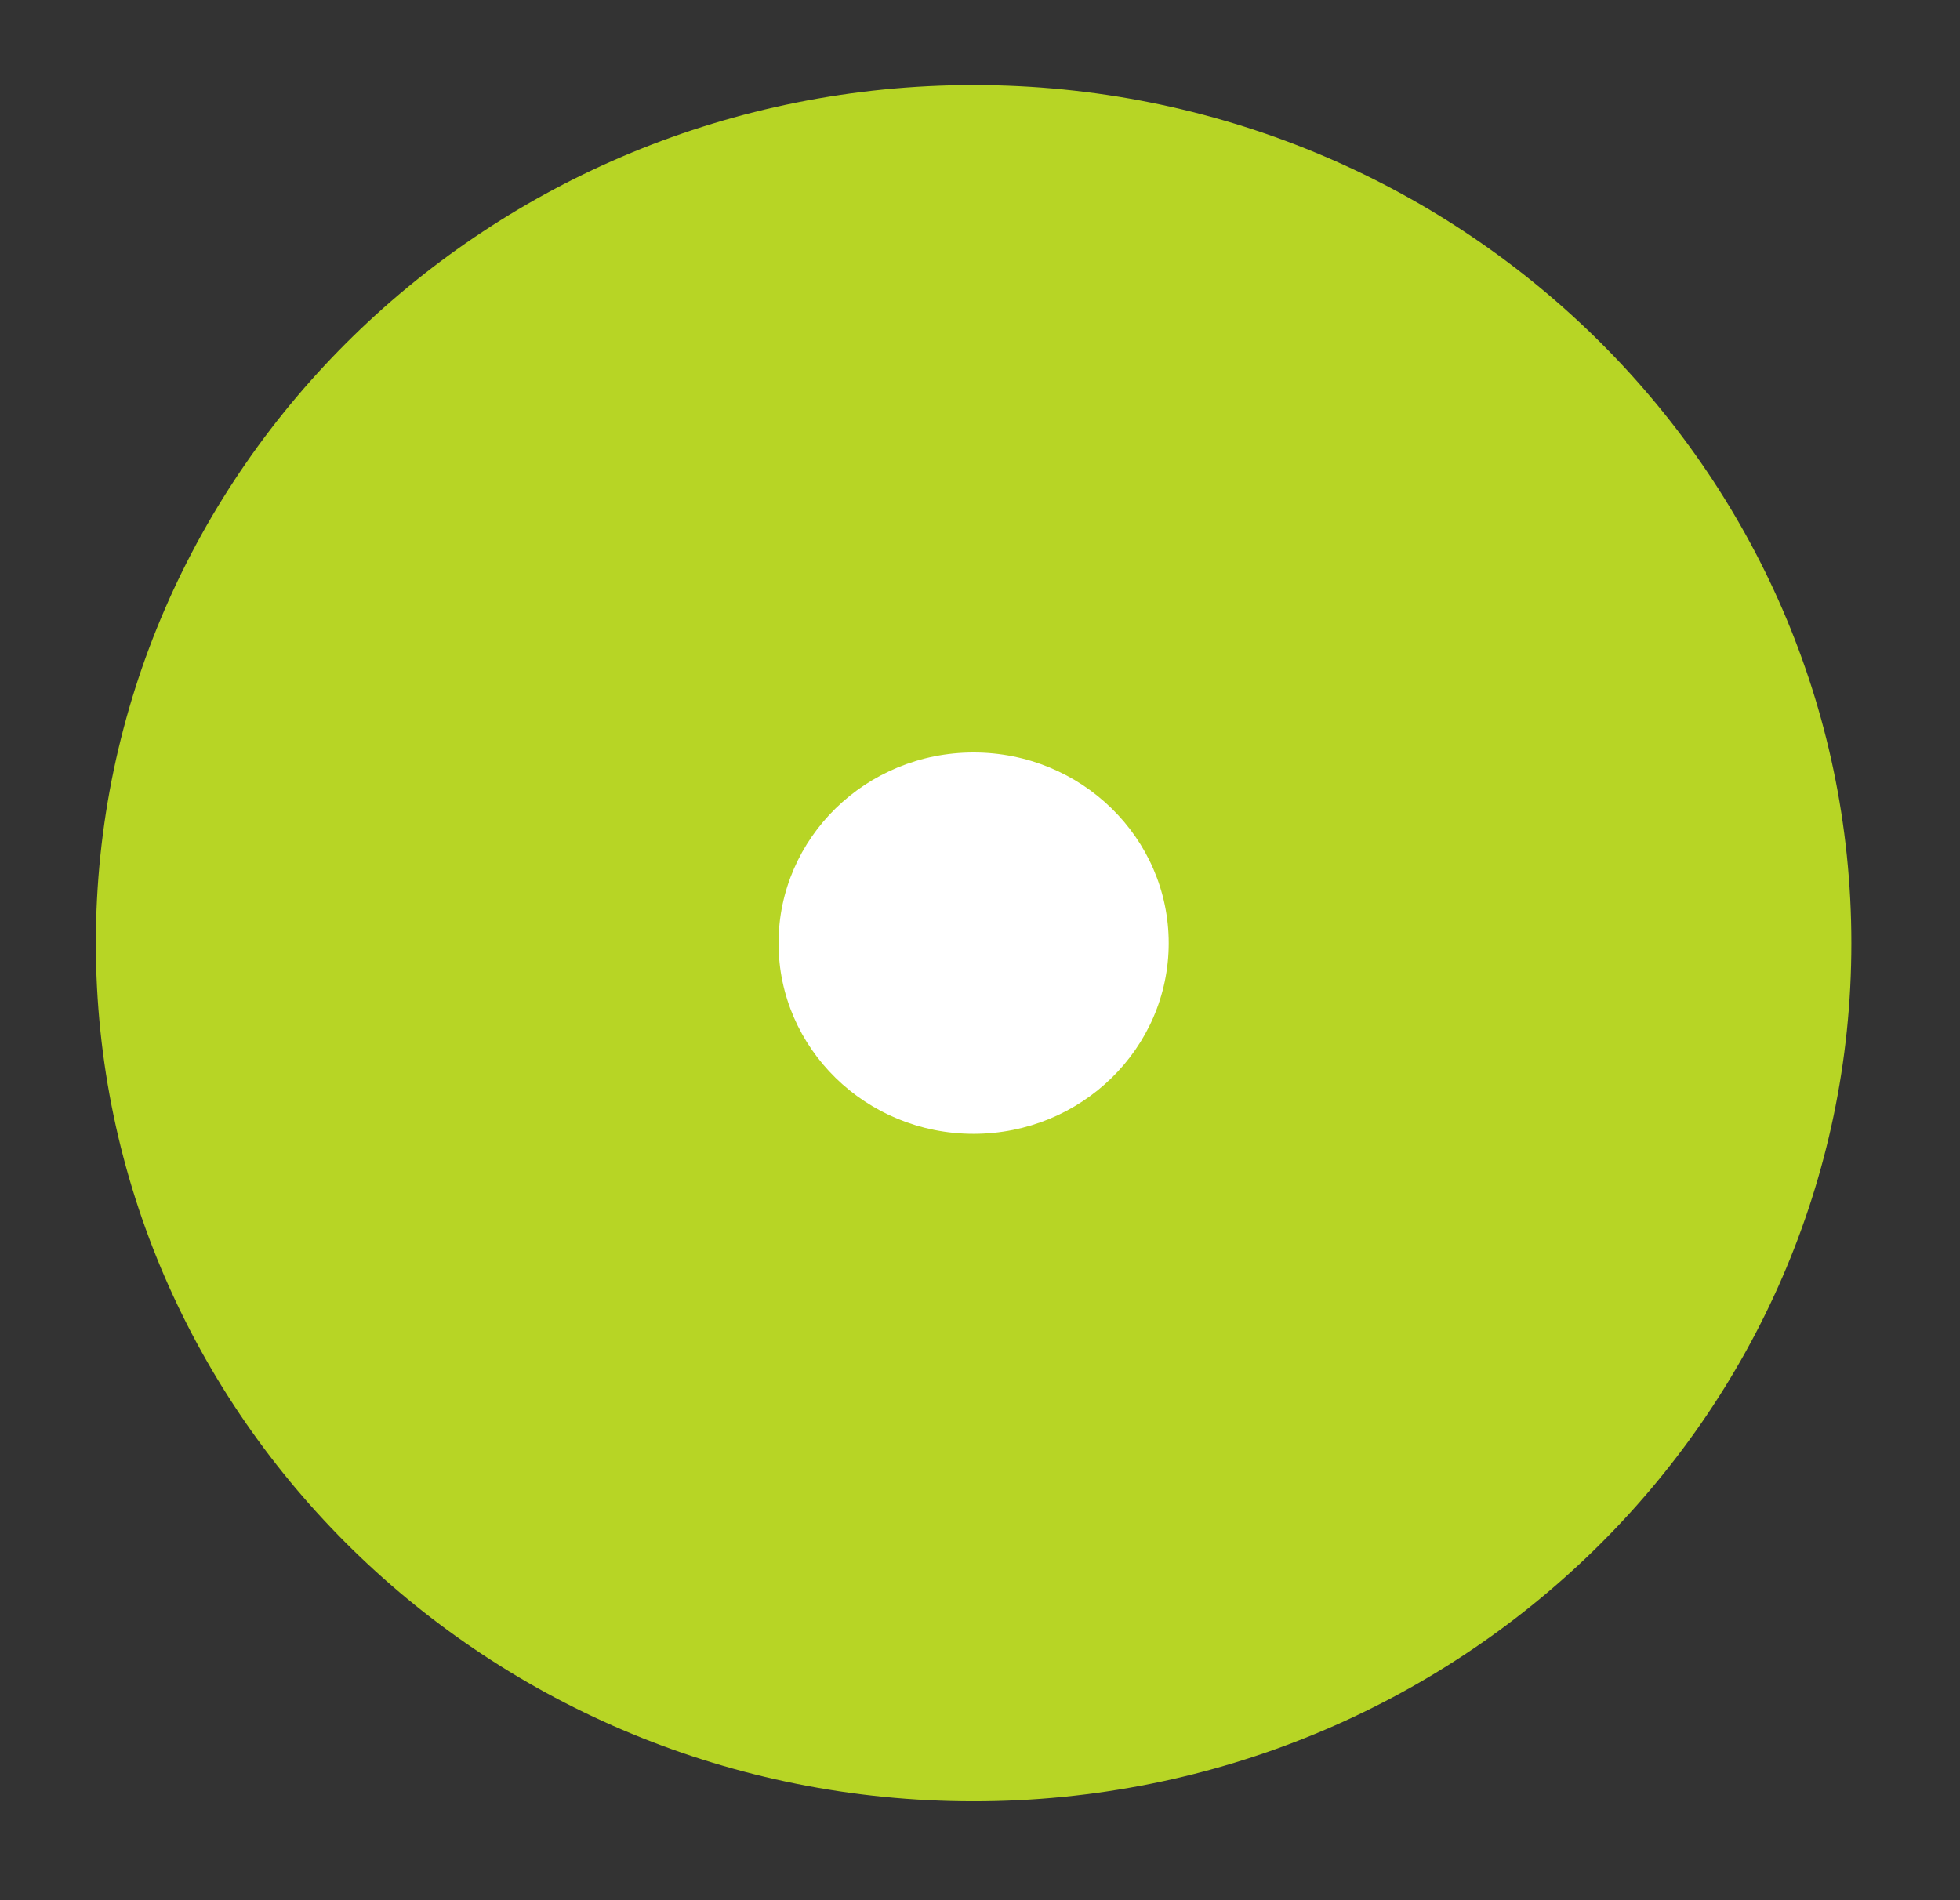 <svg width="33" height="32" viewBox="0 0 33 32" fill="none" xmlns="http://www.w3.org/2000/svg">
<rect x="0" y="0" width="33" height="32" fill="#333333" stroke="none"/>
<path d="M16.392 30.334C24.555 30.334 31.171 23.864 31.171 15.883C31.171 7.902 24.555 1.433 16.392 1.433C8.23 1.433 1.614 7.902 1.614 15.883C1.614 23.864 8.23 30.334 16.392 30.334Z" fill="#B7D525"/>
<path d="M16.392 19.094C18.206 19.094 19.677 17.657 19.677 15.883C19.677 14.11 18.206 12.672 16.392 12.672C14.579 12.672 13.108 14.11 13.108 15.883C13.108 17.657 14.579 19.094 16.392 19.094Z" fill="white"/>
</svg>
